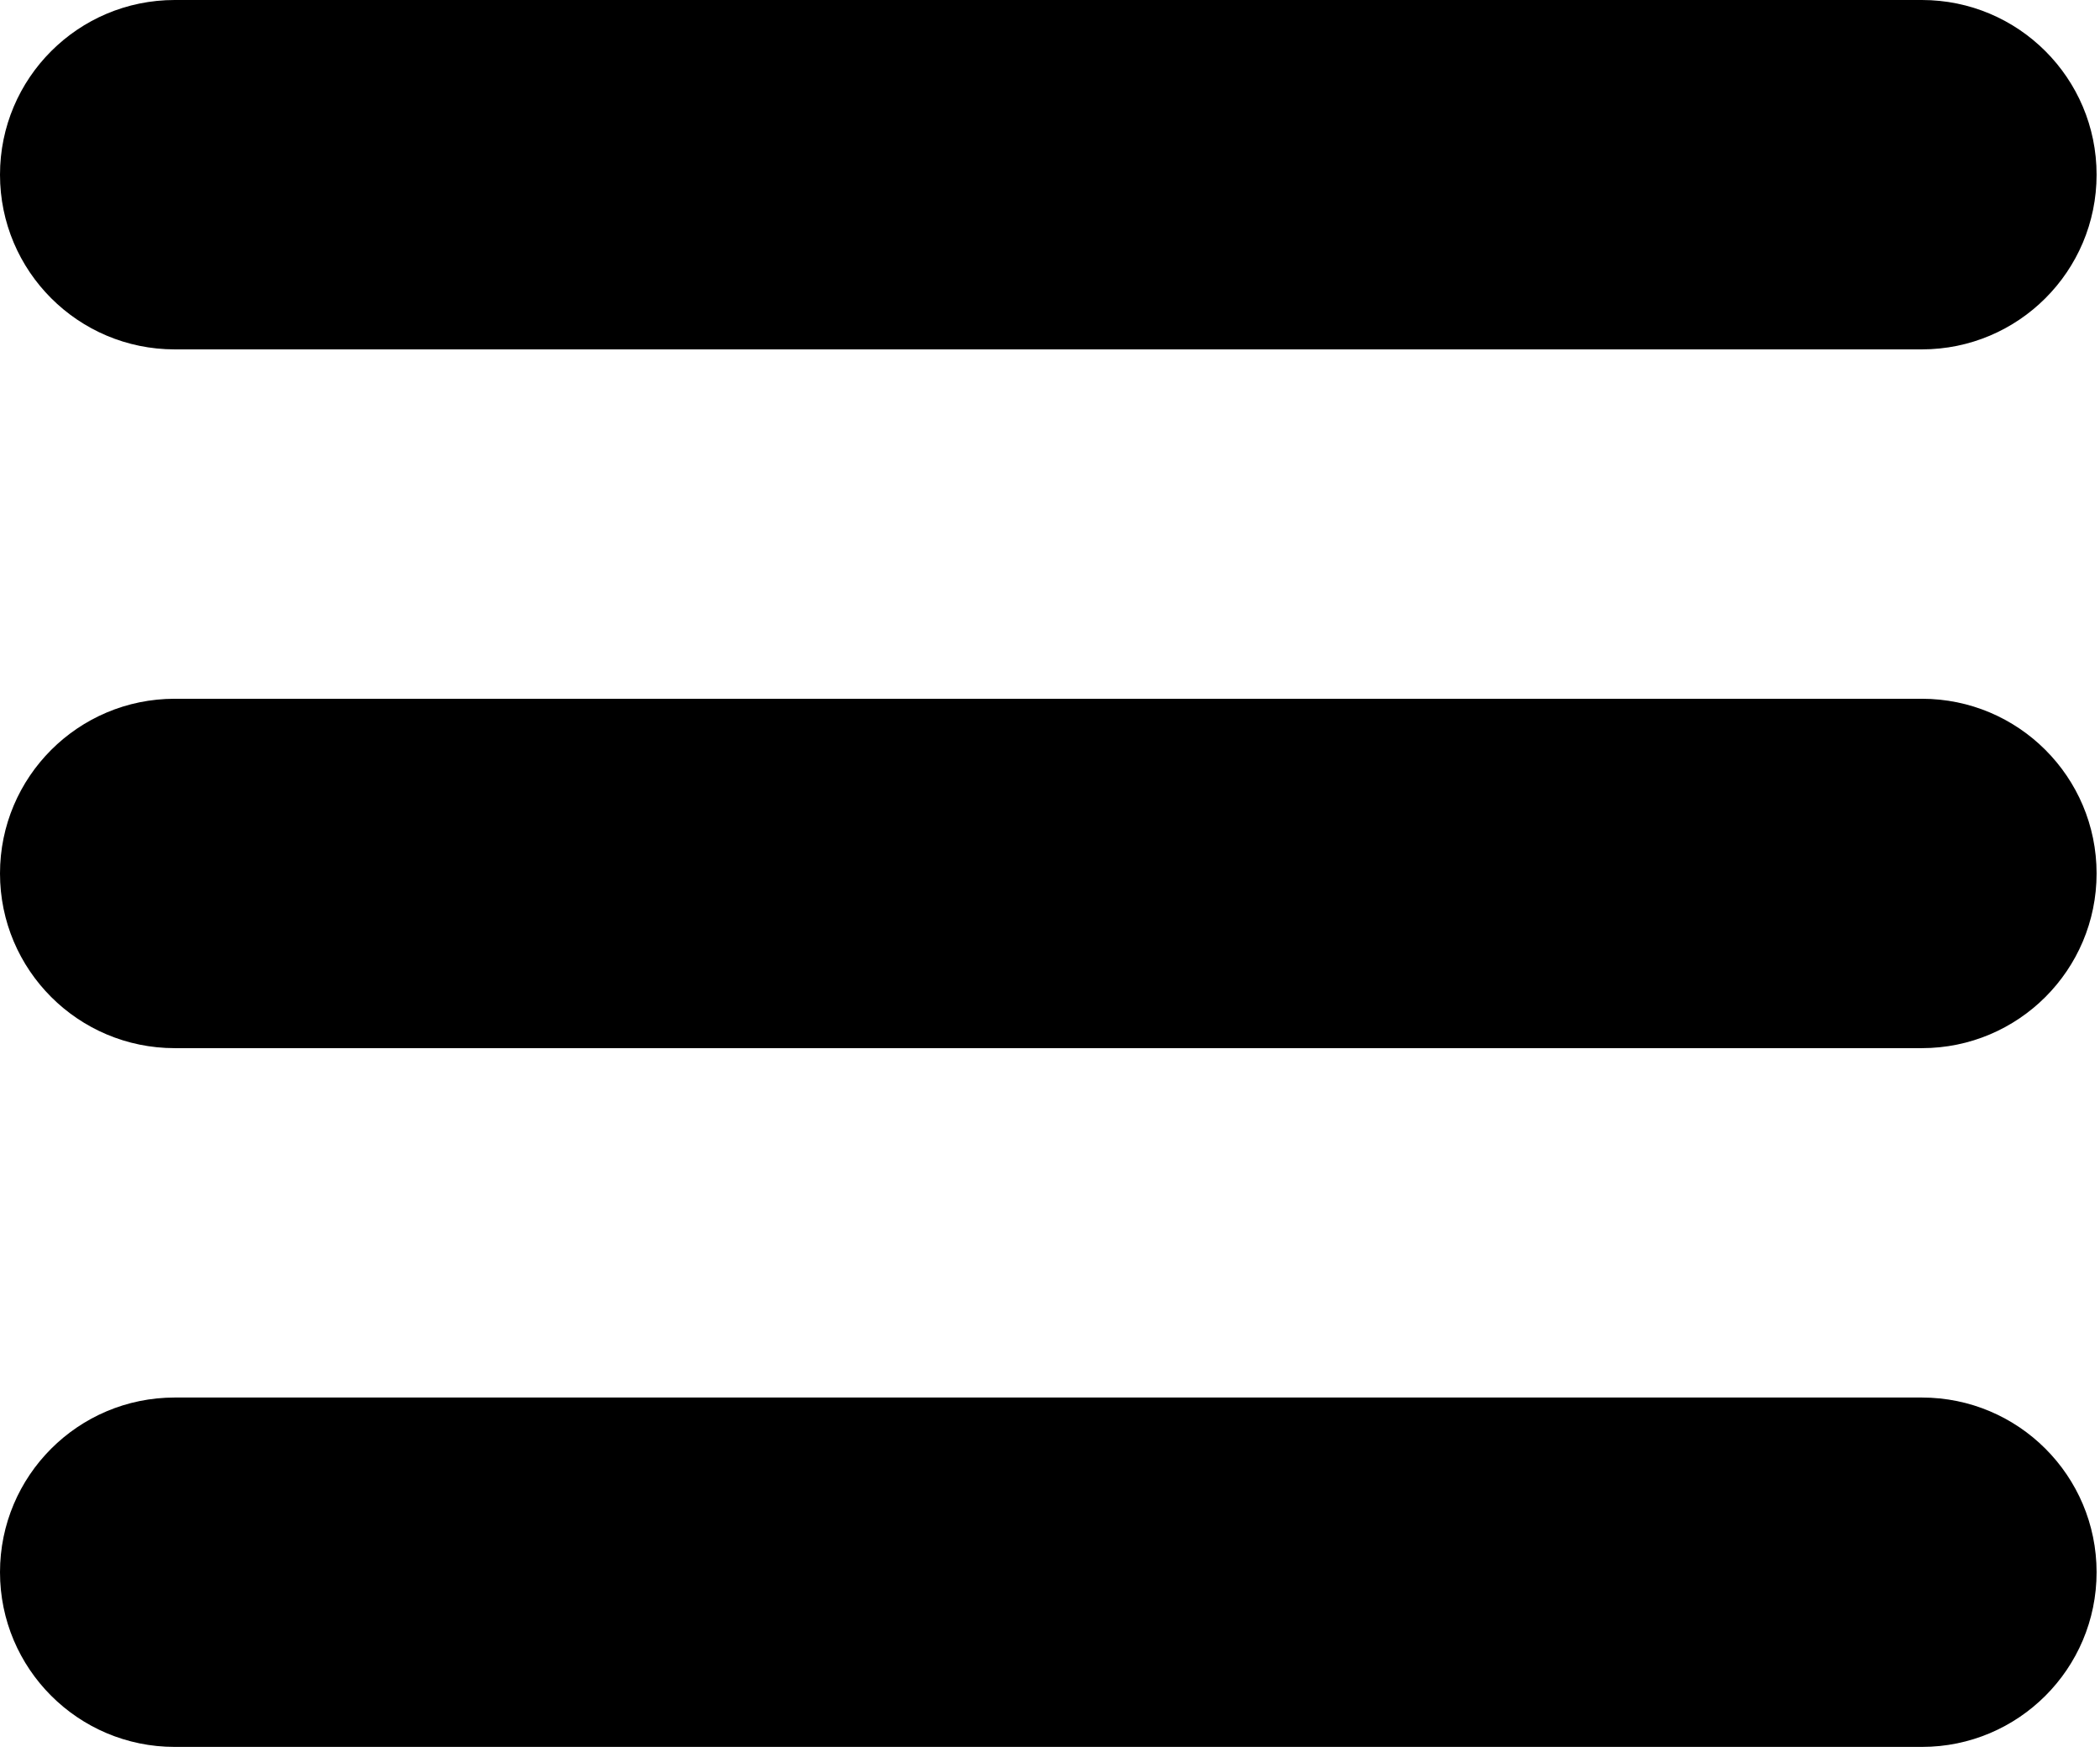 <svg width="362" height="302" viewBox="0 0 362 302" fill="none" xmlns="http://www.w3.org/2000/svg">
<path fill-rule="evenodd" clip-rule="evenodd" d="M0 30.117C0 13.484 13.484 0 30.118 0H331.294C347.928 0 361.412 13.484 361.412 30.117C361.412 46.751 347.928 60.235 331.294 60.235H30.118C13.484 60.235 0 46.751 0 30.117ZM0 271.058C0 254.425 13.484 240.941 30.118 240.941H331.294C347.928 240.941 361.412 254.425 361.412 271.058C361.412 287.692 347.928 301.176 331.294 301.176H30.118C13.484 301.176 0 287.692 0 271.058ZM0 150.588C0 133.954 13.484 120.47 30.118 120.47H331.294C347.928 120.47 361.412 133.954 361.412 150.588C361.412 167.221 347.928 180.706 331.294 180.706H30.118C13.484 180.706 0 167.221 0 150.588Z" fill="black"/>
</svg>
